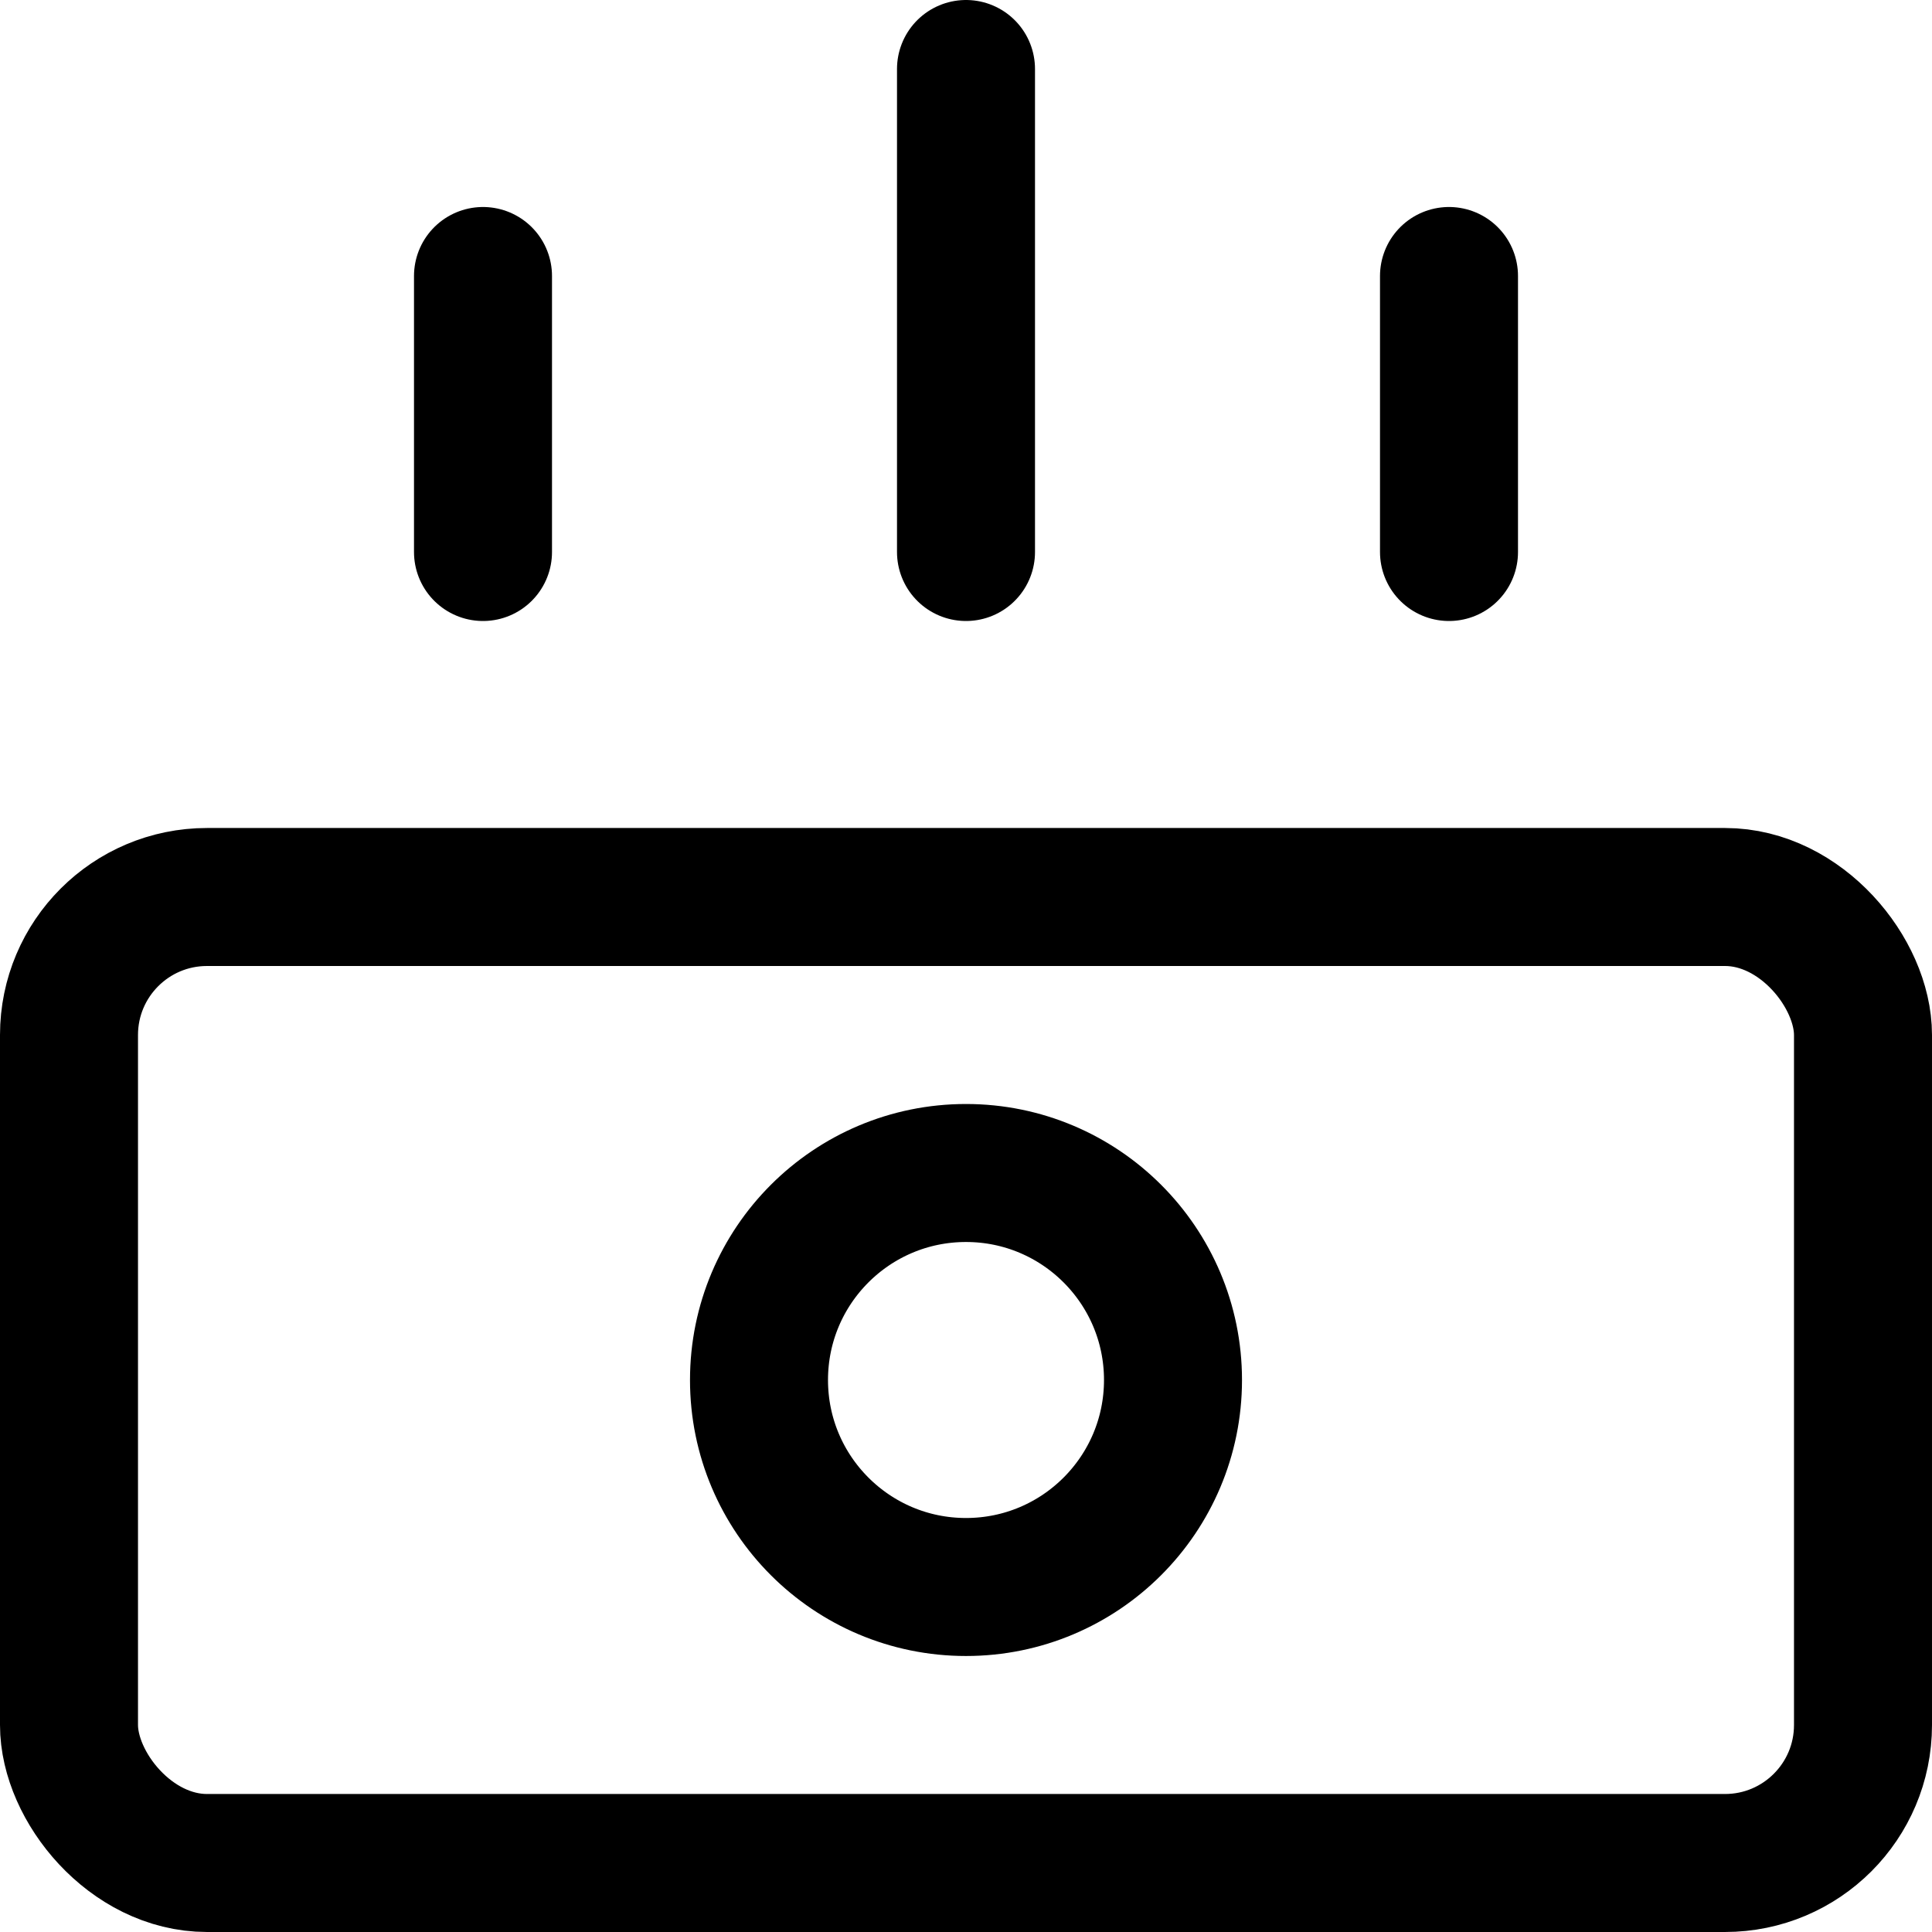 <svg xmlns="http://www.w3.org/2000/svg" width="1em" height="1em" viewBox="0 0 14 14"><g fill="none" stroke="currentColor" stroke-linecap="round" stroke-linejoin="round"><rect width="13" height="7" x=".5" y="6.5" rx="1"/><path d="M3.5 2v2M7 .5V4m3.5-2v2"/><circle cx="7" cy="10" r="1.5"/></g></svg>
